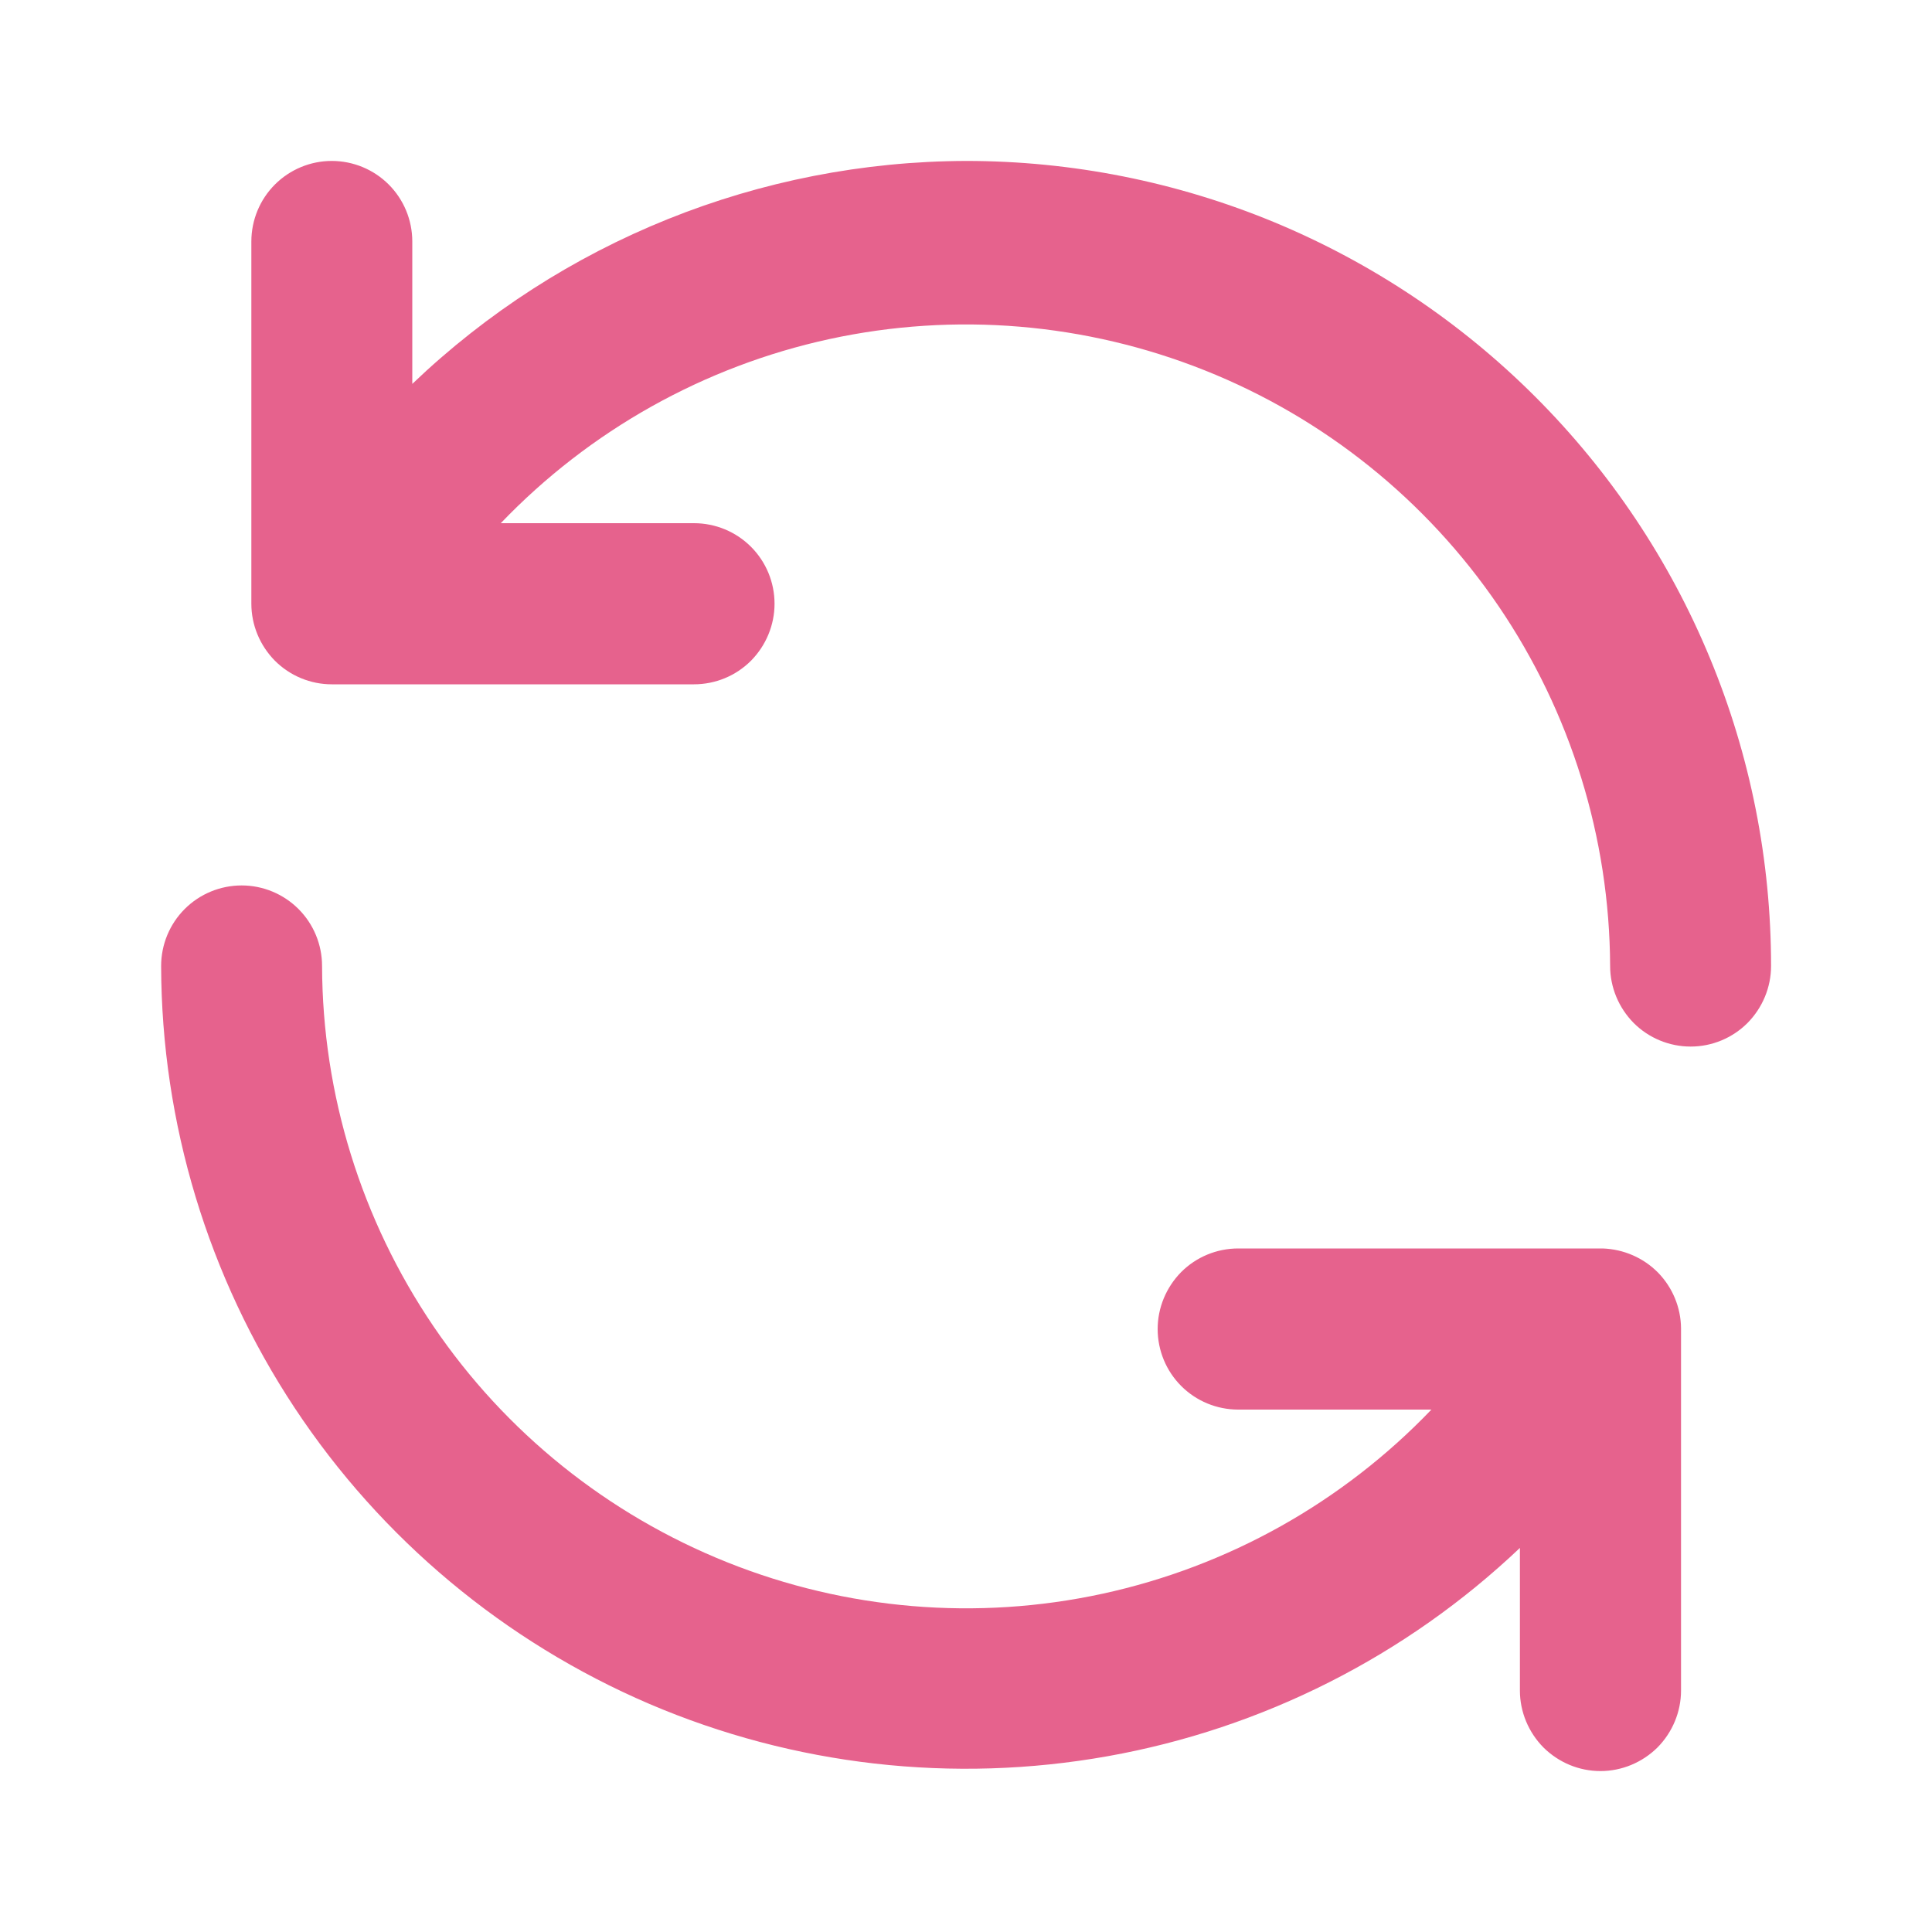 <svg width="10" height="10" viewBox="0 0 10 10" fill="none" xmlns="http://www.w3.org/2000/svg">
<path d="M8.296 6.462H6.409C6.298 6.462 6.192 6.506 6.114 6.584C6.036 6.663 5.992 6.769 5.992 6.879C5.992 6.99 6.036 7.096 6.114 7.174C6.192 7.252 6.298 7.296 6.409 7.296H7.409C6.949 7.776 6.357 8.108 5.707 8.249C5.057 8.39 4.38 8.333 3.763 8.086C3.146 7.839 2.616 7.414 2.243 6.864C1.87 6.314 1.669 5.665 1.667 5C1.667 4.889 1.623 4.783 1.545 4.705C1.467 4.627 1.361 4.583 1.251 4.583C1.14 4.583 1.034 4.627 0.956 4.705C0.878 4.783 0.834 4.889 0.834 5C0.836 5.814 1.077 6.609 1.525 7.287C1.974 7.966 2.612 8.498 3.36 8.819C4.108 9.139 4.933 9.233 5.734 9.09C6.535 8.947 7.277 8.572 7.867 8.012V8.75C7.867 8.86 7.911 8.966 7.989 9.045C8.068 9.123 8.173 9.167 8.284 9.167C8.394 9.167 8.5 9.123 8.579 9.045C8.657 8.966 8.701 8.86 8.701 8.75V6.875C8.7 6.767 8.657 6.664 8.582 6.587C8.506 6.51 8.404 6.466 8.296 6.462ZM5.001 0.833C3.932 0.836 2.906 1.249 2.134 1.987V1.25C2.134 1.139 2.09 1.033 2.012 0.955C1.934 0.877 1.828 0.833 1.717 0.833C1.607 0.833 1.501 0.877 1.423 0.955C1.345 1.033 1.301 1.139 1.301 1.25V3.125C1.301 3.235 1.345 3.341 1.423 3.42C1.501 3.498 1.607 3.542 1.717 3.542H3.592C3.703 3.542 3.809 3.498 3.887 3.42C3.965 3.341 4.009 3.235 4.009 3.125C4.009 3.014 3.965 2.908 3.887 2.83C3.809 2.752 3.703 2.708 3.592 2.708H2.592C3.052 2.228 3.644 1.896 4.293 1.755C4.943 1.614 5.619 1.671 6.236 1.917C6.853 2.163 7.383 2.588 7.757 3.138C8.13 3.687 8.331 4.335 8.334 5C8.334 5.11 8.378 5.216 8.456 5.295C8.534 5.373 8.64 5.417 8.751 5.417C8.861 5.417 8.967 5.373 9.045 5.295C9.123 5.216 9.167 5.11 9.167 5C9.167 4.453 9.06 3.911 8.85 3.405C8.641 2.9 8.334 2.441 7.947 2.054C7.56 1.667 7.101 1.36 6.595 1.15C6.09 0.941 5.548 0.833 5.001 0.833V0.833Z" fill="#E6628D"/>
</svg>
